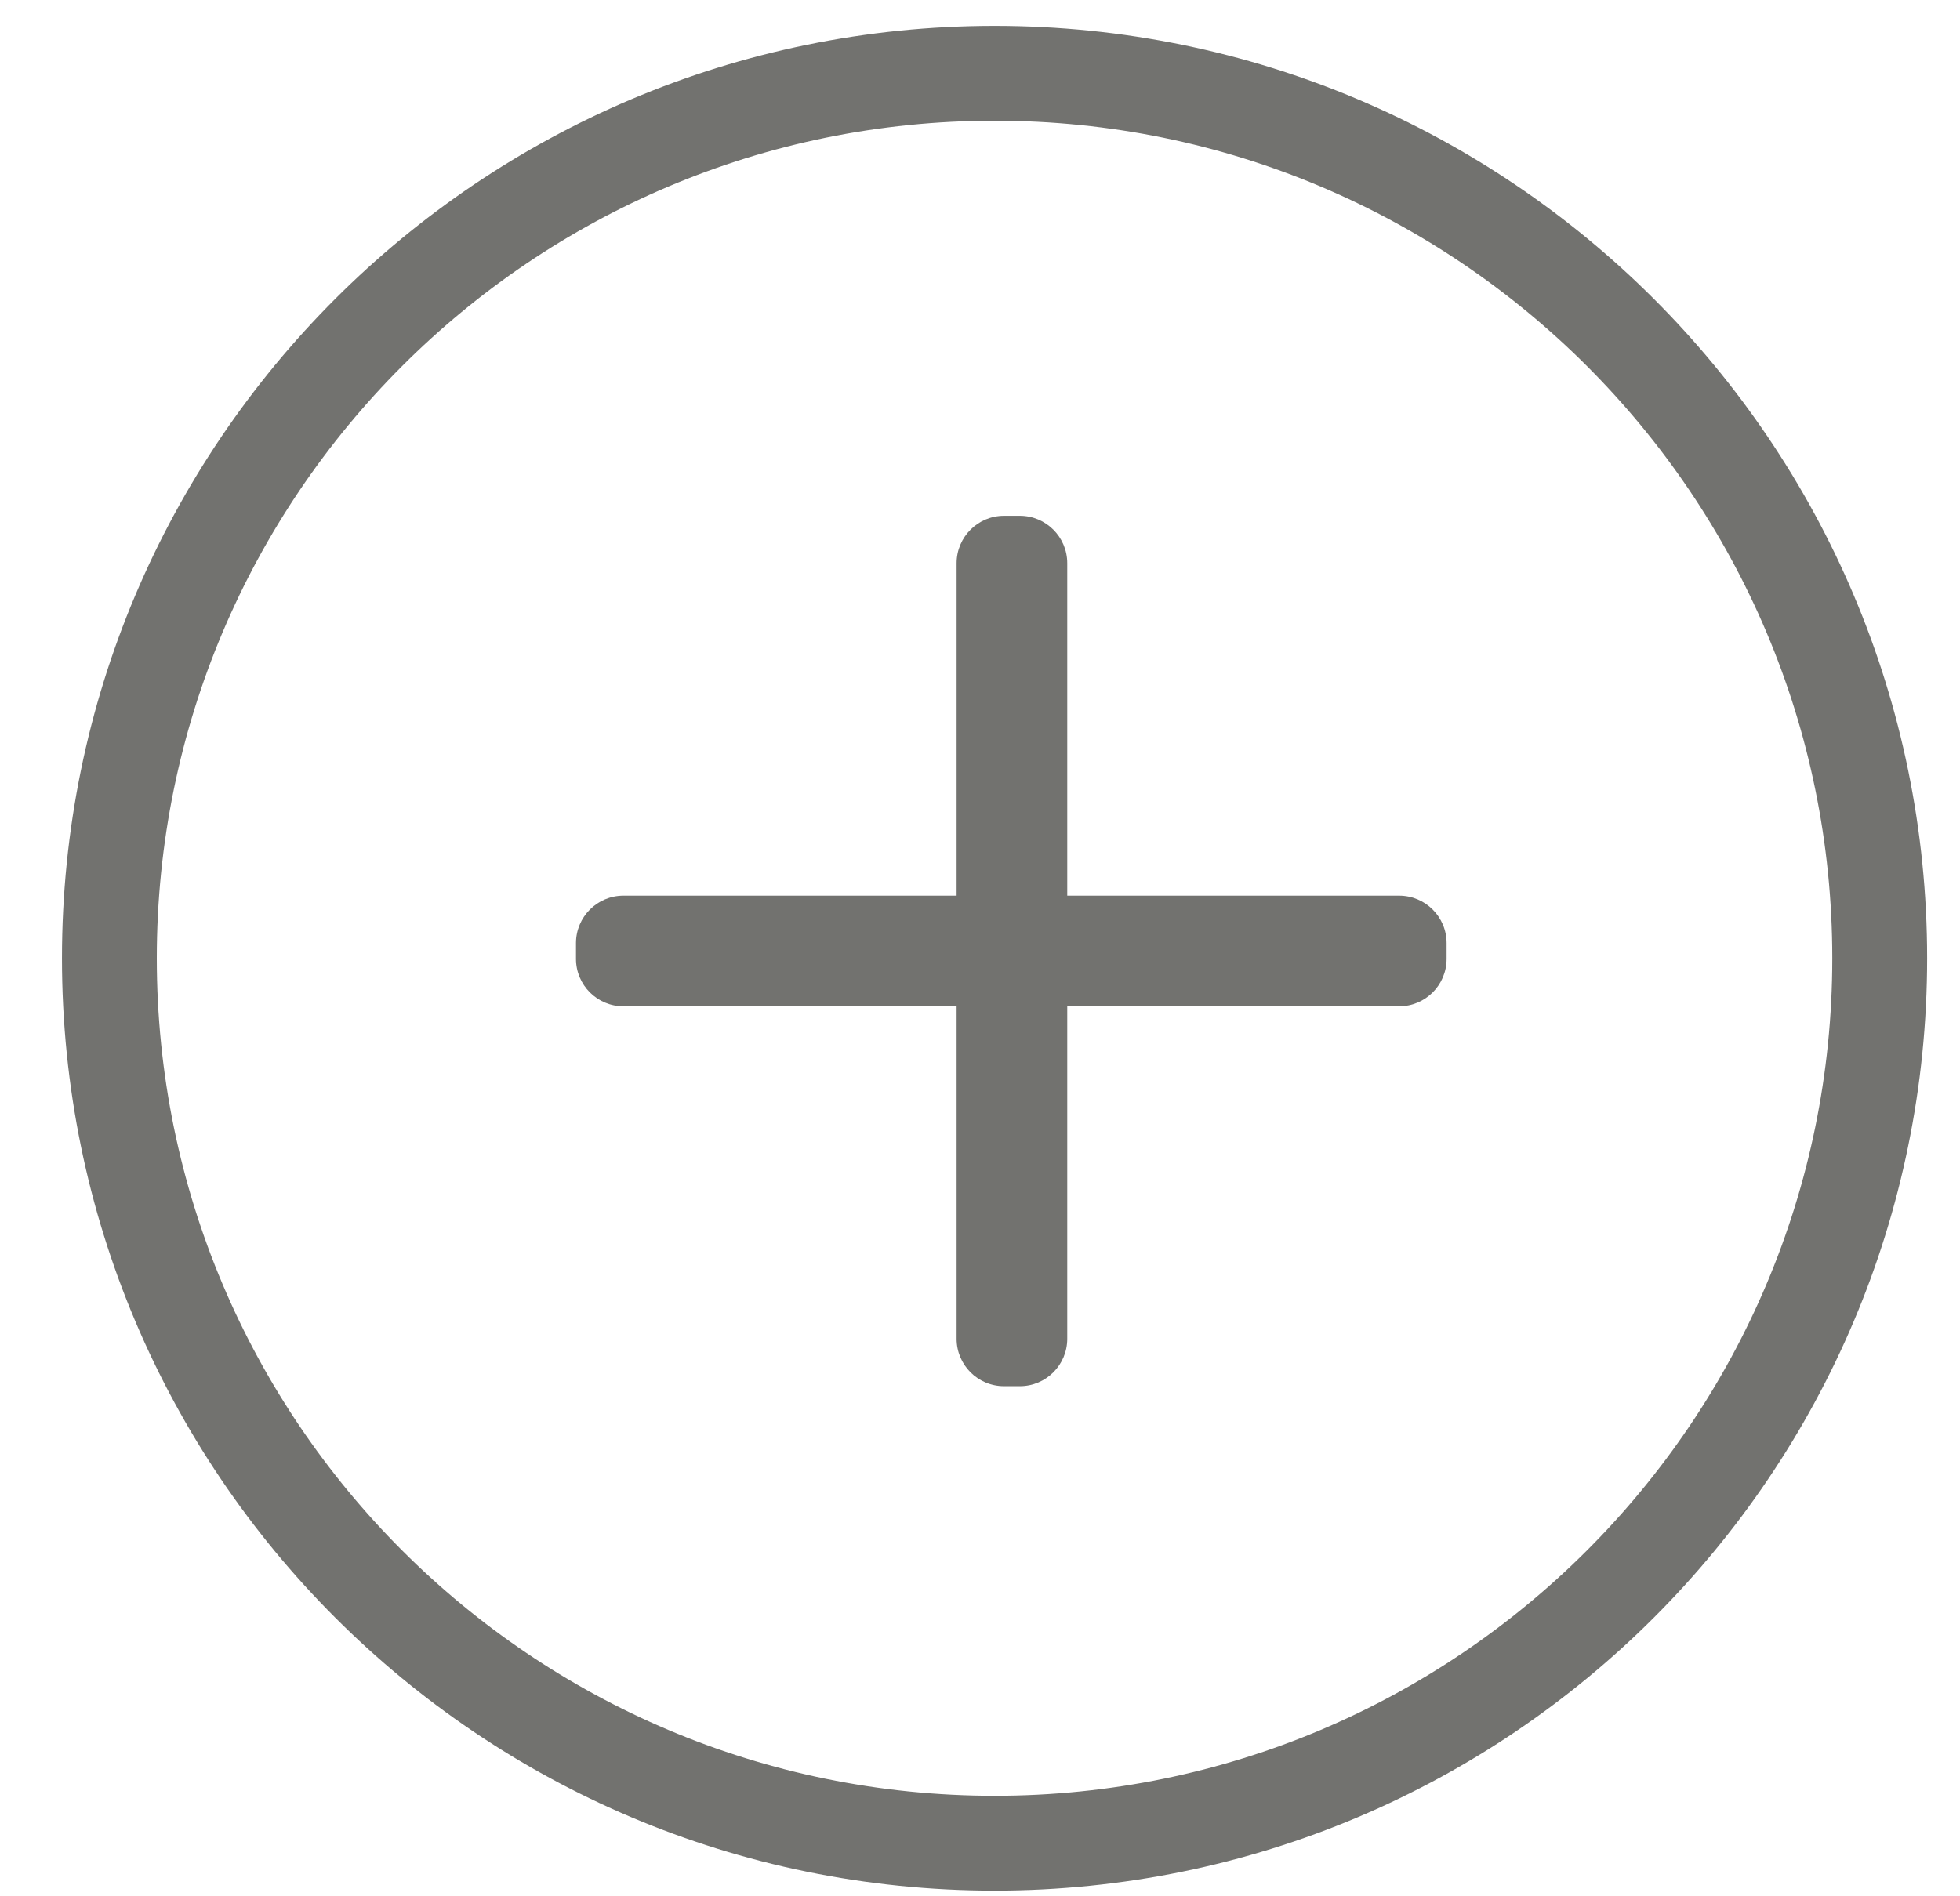<svg width="31" height="30" viewBox="0 0 31 30" fill="none" xmlns="http://www.w3.org/2000/svg">
<path d="M15.73 29.16C23.462 29.16 29.73 22.892 29.73 15.16C29.73 7.428 23.462 1.16 15.73 1.16C7.998 1.16 1.73 7.428 1.73 15.16C1.73 22.892 7.998 29.16 15.73 29.16Z" stroke="#72726F" stroke-width="1.5" stroke-miterlimit="10"/>
<path d="M16.13 8.16H15.88C15.466 8.16 15.13 8.496 15.13 8.91V21.18C15.13 21.594 15.466 21.93 15.88 21.93H16.13C16.544 21.93 16.88 21.594 16.88 21.18V8.91C16.88 8.496 16.544 8.16 16.13 8.16Z" fill="#72726F"/>
<path d="M22.88 15.17V14.92C22.88 14.506 22.544 14.17 22.13 14.17H9.86C9.446 14.17 9.11 14.506 9.11 14.92V15.17C9.11 15.584 9.446 15.92 9.86 15.92H22.13C22.544 15.92 22.88 15.584 22.88 15.17Z" fill="#72726F"/>
</svg>
